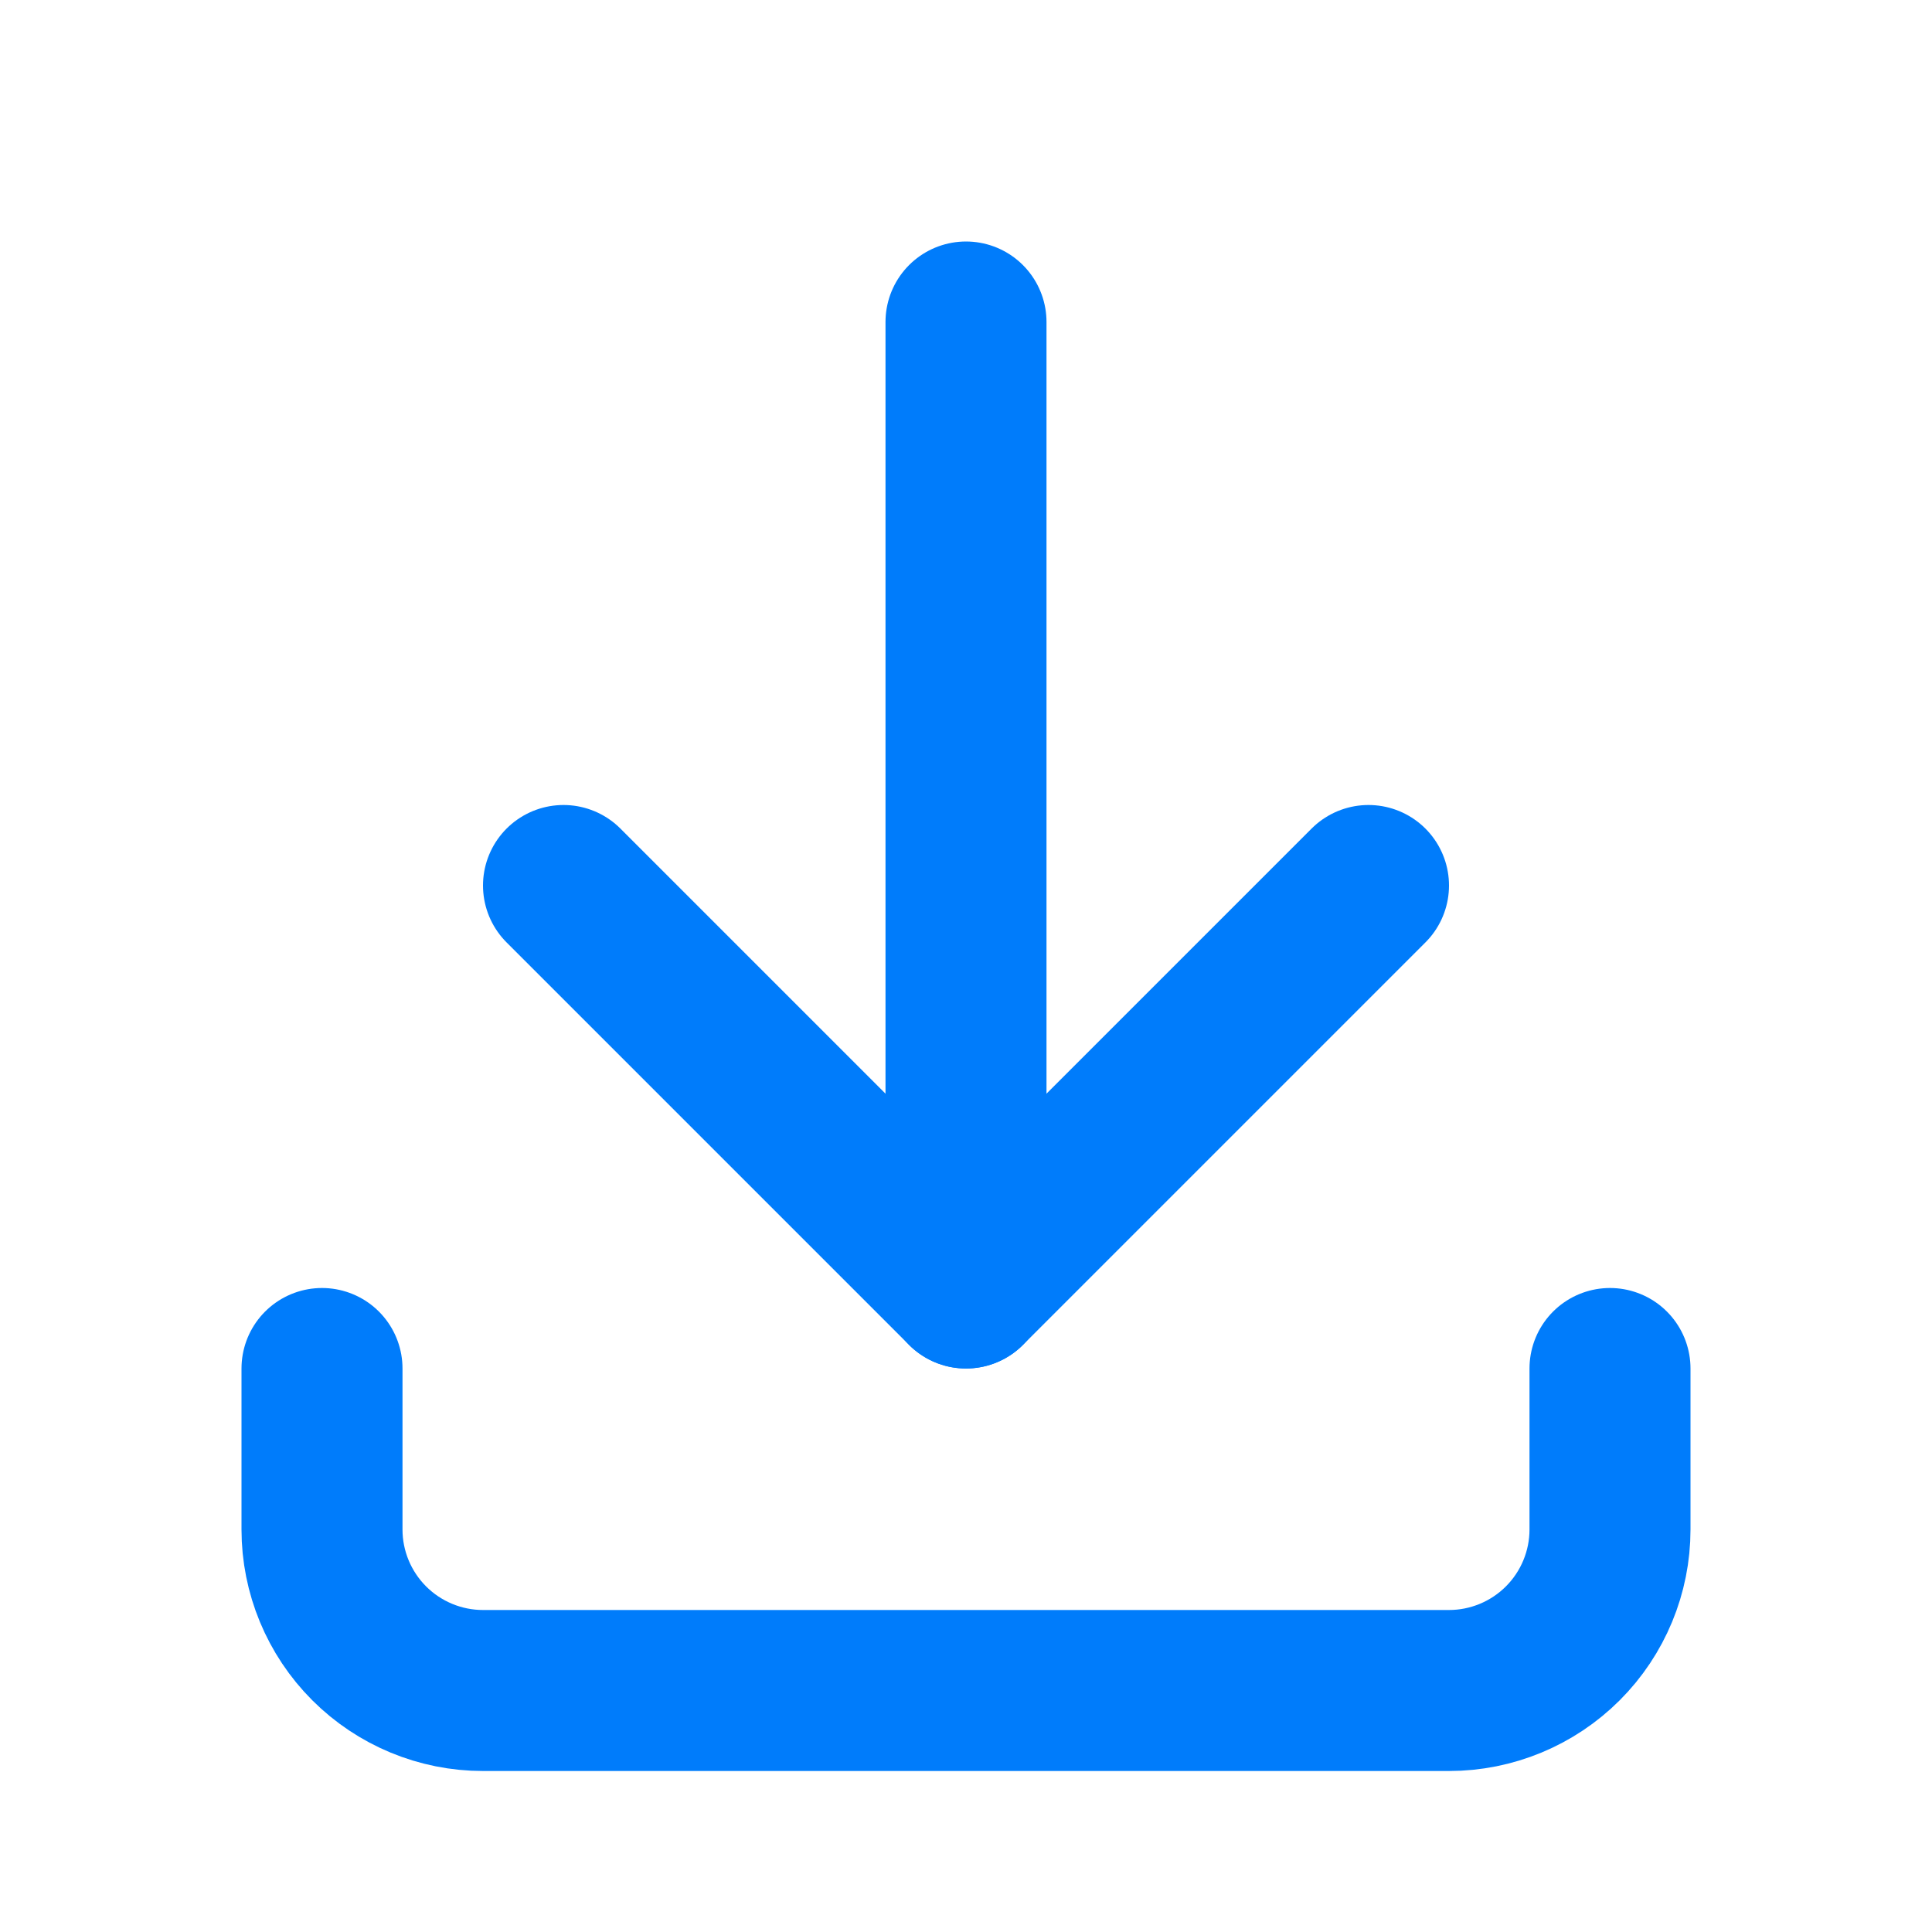 <svg width="24" height="24" viewBox="0 0 24 24" fill="none" xmlns="http://www.w3.org/2000/svg">
<mask id="mask0_801_21796" style="mask-type:alpha" maskUnits="userSpaceOnUse" x="0" y="0" width="24" height="24">
<path d="M0 0H24V24H0V0Z" fill="white"/>
</mask>
<g mask="url(#mask0_801_21796)">
<path d="M4 17V19C4 19.53 4.211 20.039 4.586 20.414C4.961 20.789 5.47 21 6 21H18C18.53 21 19.039 20.789 19.414 20.414C19.789 20.039 20 19.53 20 19V17" stroke="#007CFB" stroke-width="2" stroke-linecap="round" stroke-linejoin="round"/>
<path d="M7 11L12 16L17 11" stroke="#007CFB" stroke-width="2" stroke-linecap="round" stroke-linejoin="round"/>
<path d="M12 4V16" stroke="#007CFB" stroke-width="2" stroke-linecap="round" stroke-linejoin="round"/>
</g>
</svg>
